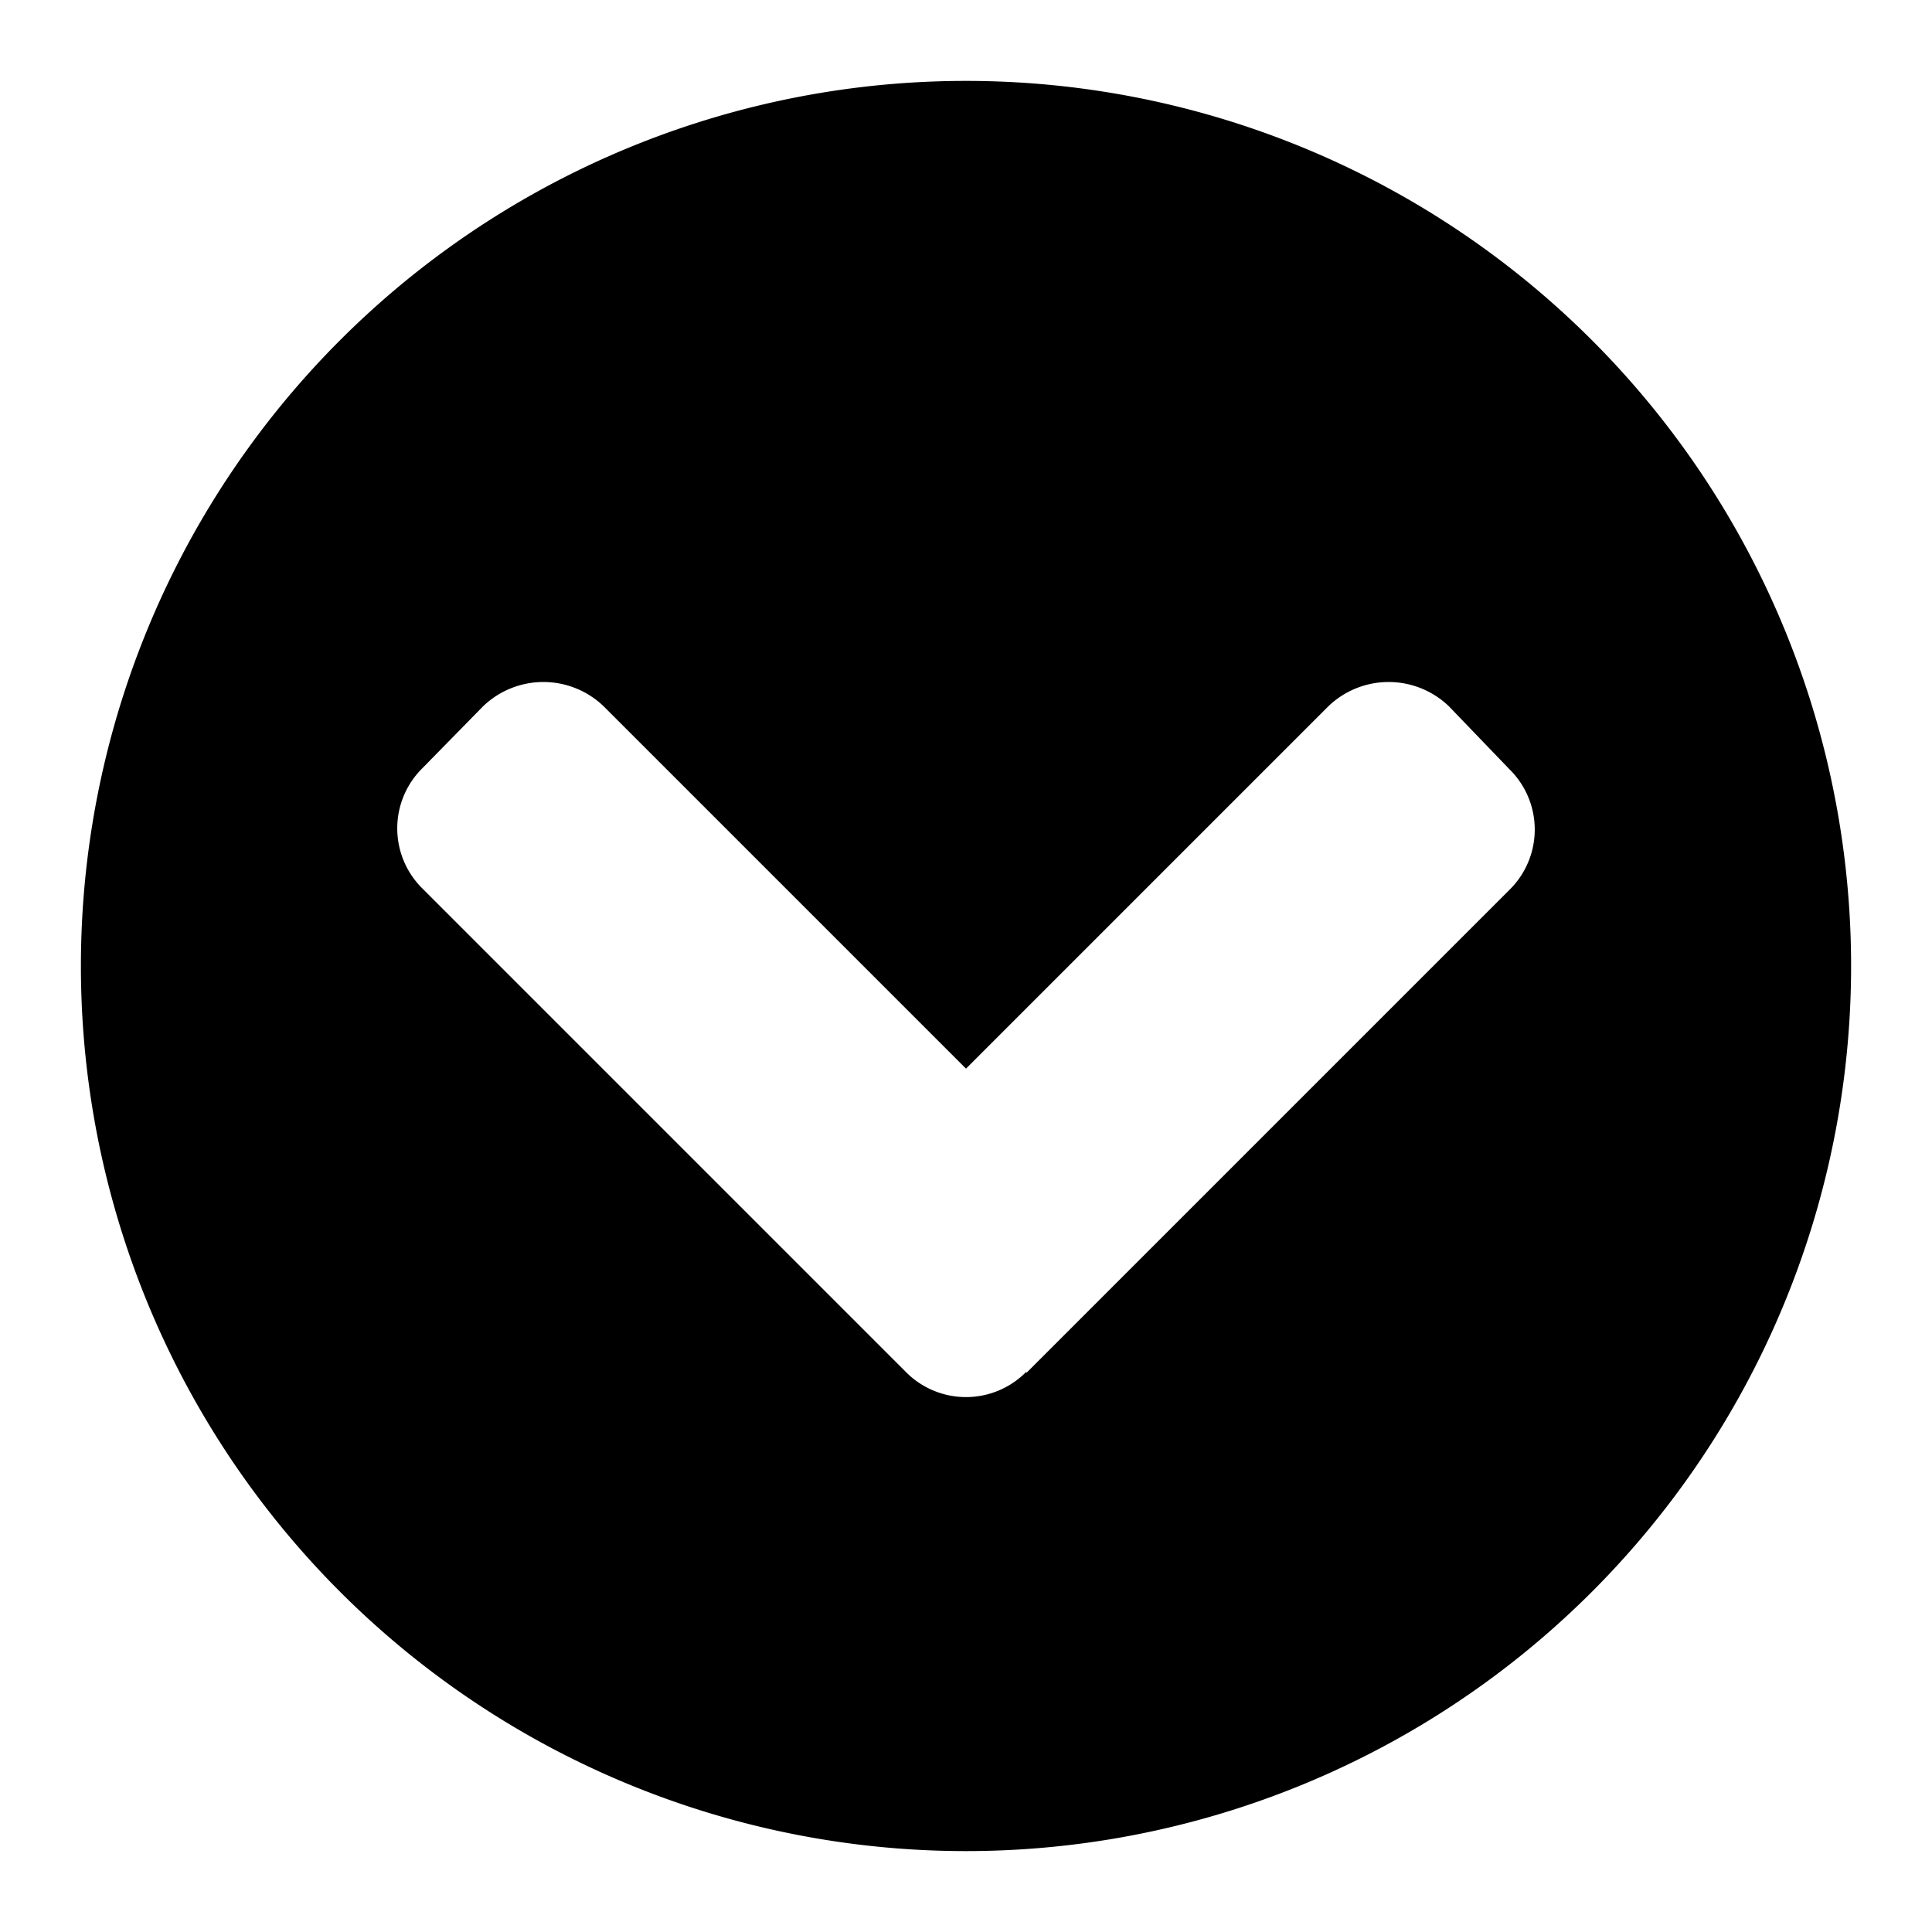 <svg xmlns="http://www.w3.org/2000/svg" fill="none" viewBox="0 0 16 16">
    <g clip-path="url(#a)">
        <path fill="currentColor" d="M15.33 8A7.33 7.33 0 1 1 .67 8a7.33 7.33 0 0 1 14.66 0M8.5 11.37l4-4a.7.7 0 0 0 0-1l-.5-.52a.72.72 0 0 0-1 0l-3 3-3-3a.72.72 0 0 0-1 0l-.5.51a.7.7 0 0 0 0 1l4 4a.7.7 0 0 0 1 0z"/>
    </g>
    <defs>
        <clipPath id="a">
            <path fill="currentColor" d="M0 0h16v16H0z"/>
        </clipPath>
    </defs>
</svg>
